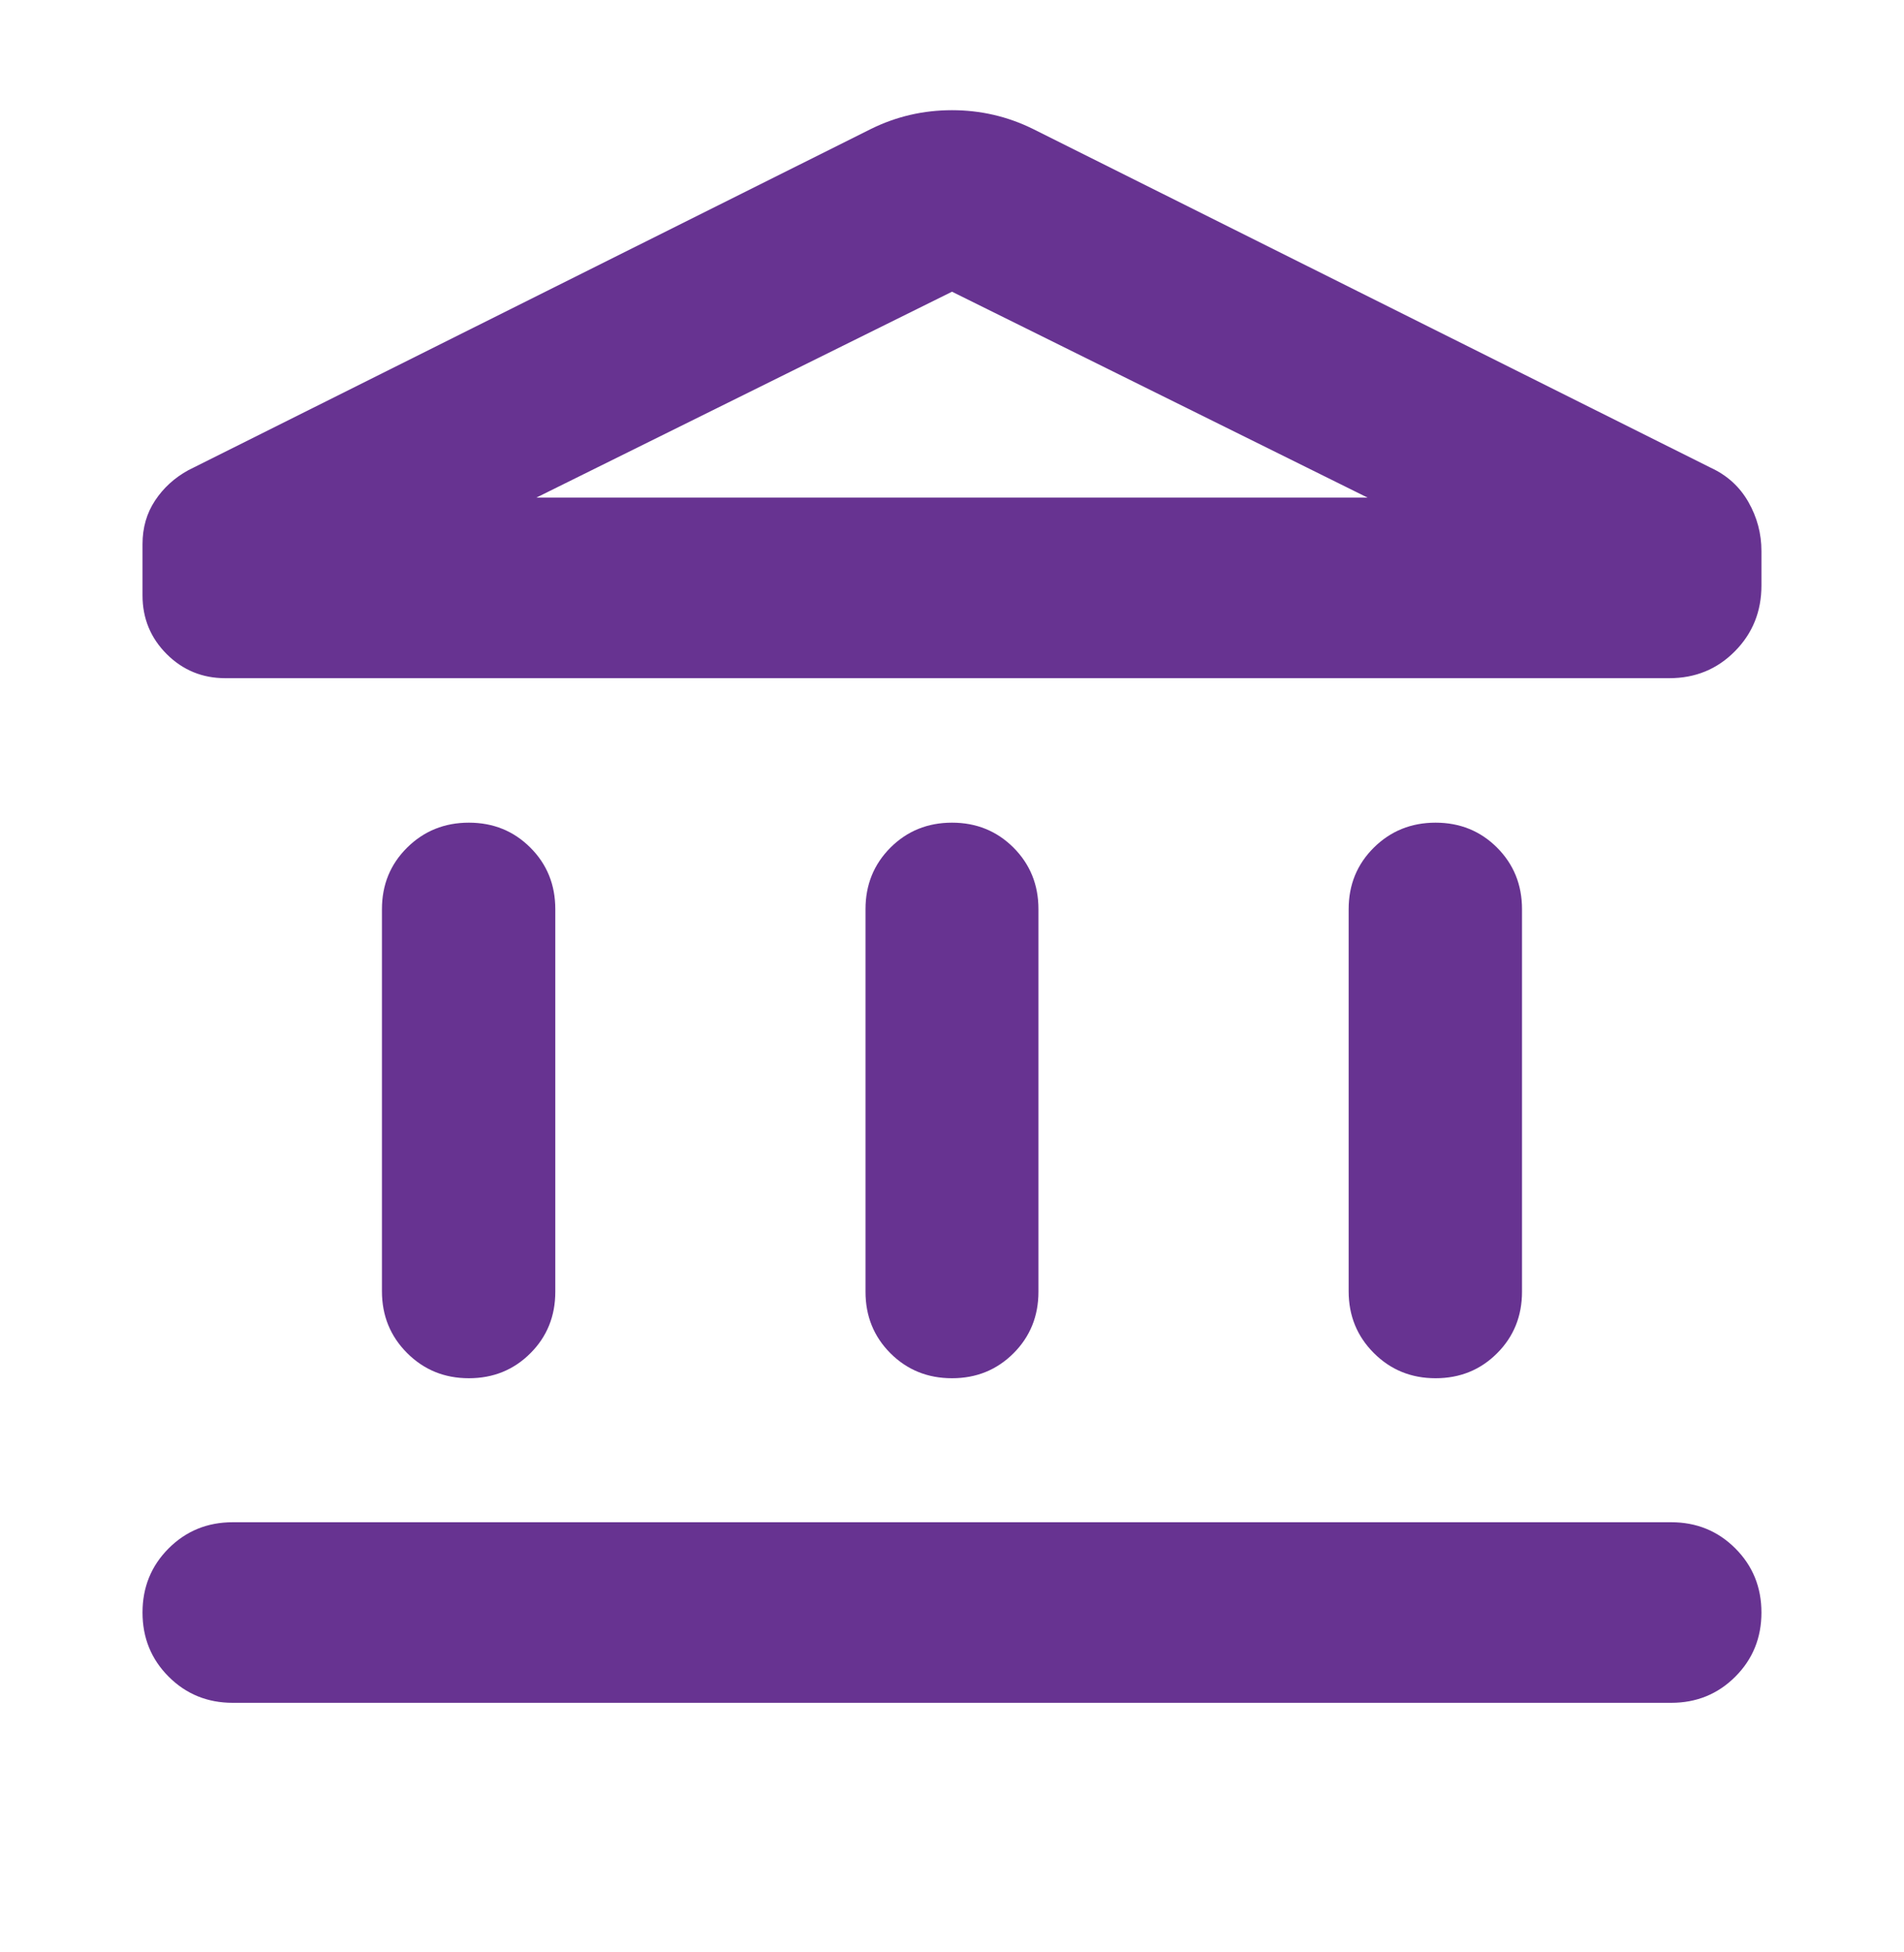 <svg width="40" height="41" viewBox="0 0 40 41" fill="none" xmlns="http://www.w3.org/2000/svg">
<mask id="mask0_29_2070" style="mask-type:alpha" maskUnits="userSpaceOnUse" x="0" y="0" width="40" height="41">
<rect y="0.5" width="40" height="40" fill="#D9D9D9"/>
</mask>
<g mask="url(#mask0_29_2070)">
<path d="M8.024 27.117V19.093C8.024 18.58 8.2 18.15 8.553 17.8C8.906 17.451 9.338 17.276 9.85 17.276C10.362 17.276 10.793 17.451 11.142 17.8C11.492 18.15 11.666 18.58 11.666 19.093V27.127C11.666 27.639 11.492 28.07 11.142 28.419C10.793 28.768 10.362 28.943 9.85 28.943C9.338 28.943 8.906 28.767 8.553 28.414C8.2 28.061 8.024 27.629 8.024 27.117ZM18.183 27.127V19.093C18.183 18.58 18.358 18.15 18.707 17.8C19.057 17.451 19.488 17.276 20 17.276C20.512 17.276 20.942 17.451 21.292 17.8C21.641 18.15 21.816 18.58 21.816 19.093V27.127C21.816 27.639 21.641 28.07 21.292 28.419C20.942 28.768 20.512 28.943 20 28.943C19.488 28.943 19.057 28.768 18.707 28.419C18.358 28.07 18.183 27.639 18.183 27.127ZM4.89 35.759C4.358 35.759 3.909 35.576 3.543 35.21C3.177 34.844 2.994 34.395 2.994 33.863C2.994 33.331 3.177 32.882 3.543 32.516C3.909 32.15 4.358 31.967 4.89 31.967H35.109C35.641 31.967 36.09 32.15 36.456 32.516C36.822 32.882 37.005 33.331 37.005 33.863C37.005 34.395 36.822 34.844 36.456 35.21C36.09 35.576 35.641 35.759 35.109 35.759H4.89ZM28.333 27.117V19.093C28.333 18.58 28.509 18.15 28.862 17.8C29.215 17.451 29.647 17.276 30.159 17.276C30.671 17.276 31.102 17.451 31.451 17.8C31.8 18.15 31.975 18.58 31.975 19.093V27.127C31.975 27.639 31.8 28.07 31.451 28.419C31.102 28.768 30.671 28.943 30.159 28.943C29.647 28.943 29.215 28.767 28.862 28.414C28.509 28.061 28.333 27.629 28.333 27.117ZM35.069 14.242H4.733C4.25 14.242 3.84 14.073 3.501 13.735C3.163 13.396 2.994 12.986 2.994 12.503V11.427C2.994 11.081 3.082 10.776 3.258 10.511C3.434 10.245 3.667 10.033 3.957 9.874L18.3 2.707C18.832 2.445 19.399 2.314 20 2.314C20.6 2.314 21.167 2.445 21.699 2.707L35.939 9.822C36.284 9.981 36.548 10.221 36.731 10.542C36.914 10.863 37.005 11.206 37.005 11.572V12.296C37.005 12.841 36.819 13.302 36.446 13.678C36.074 14.054 35.615 14.242 35.069 14.242ZM11.268 10.45H28.731L20 6.126L11.268 10.45Z" fill="#673391"/>
</g>
</svg>
